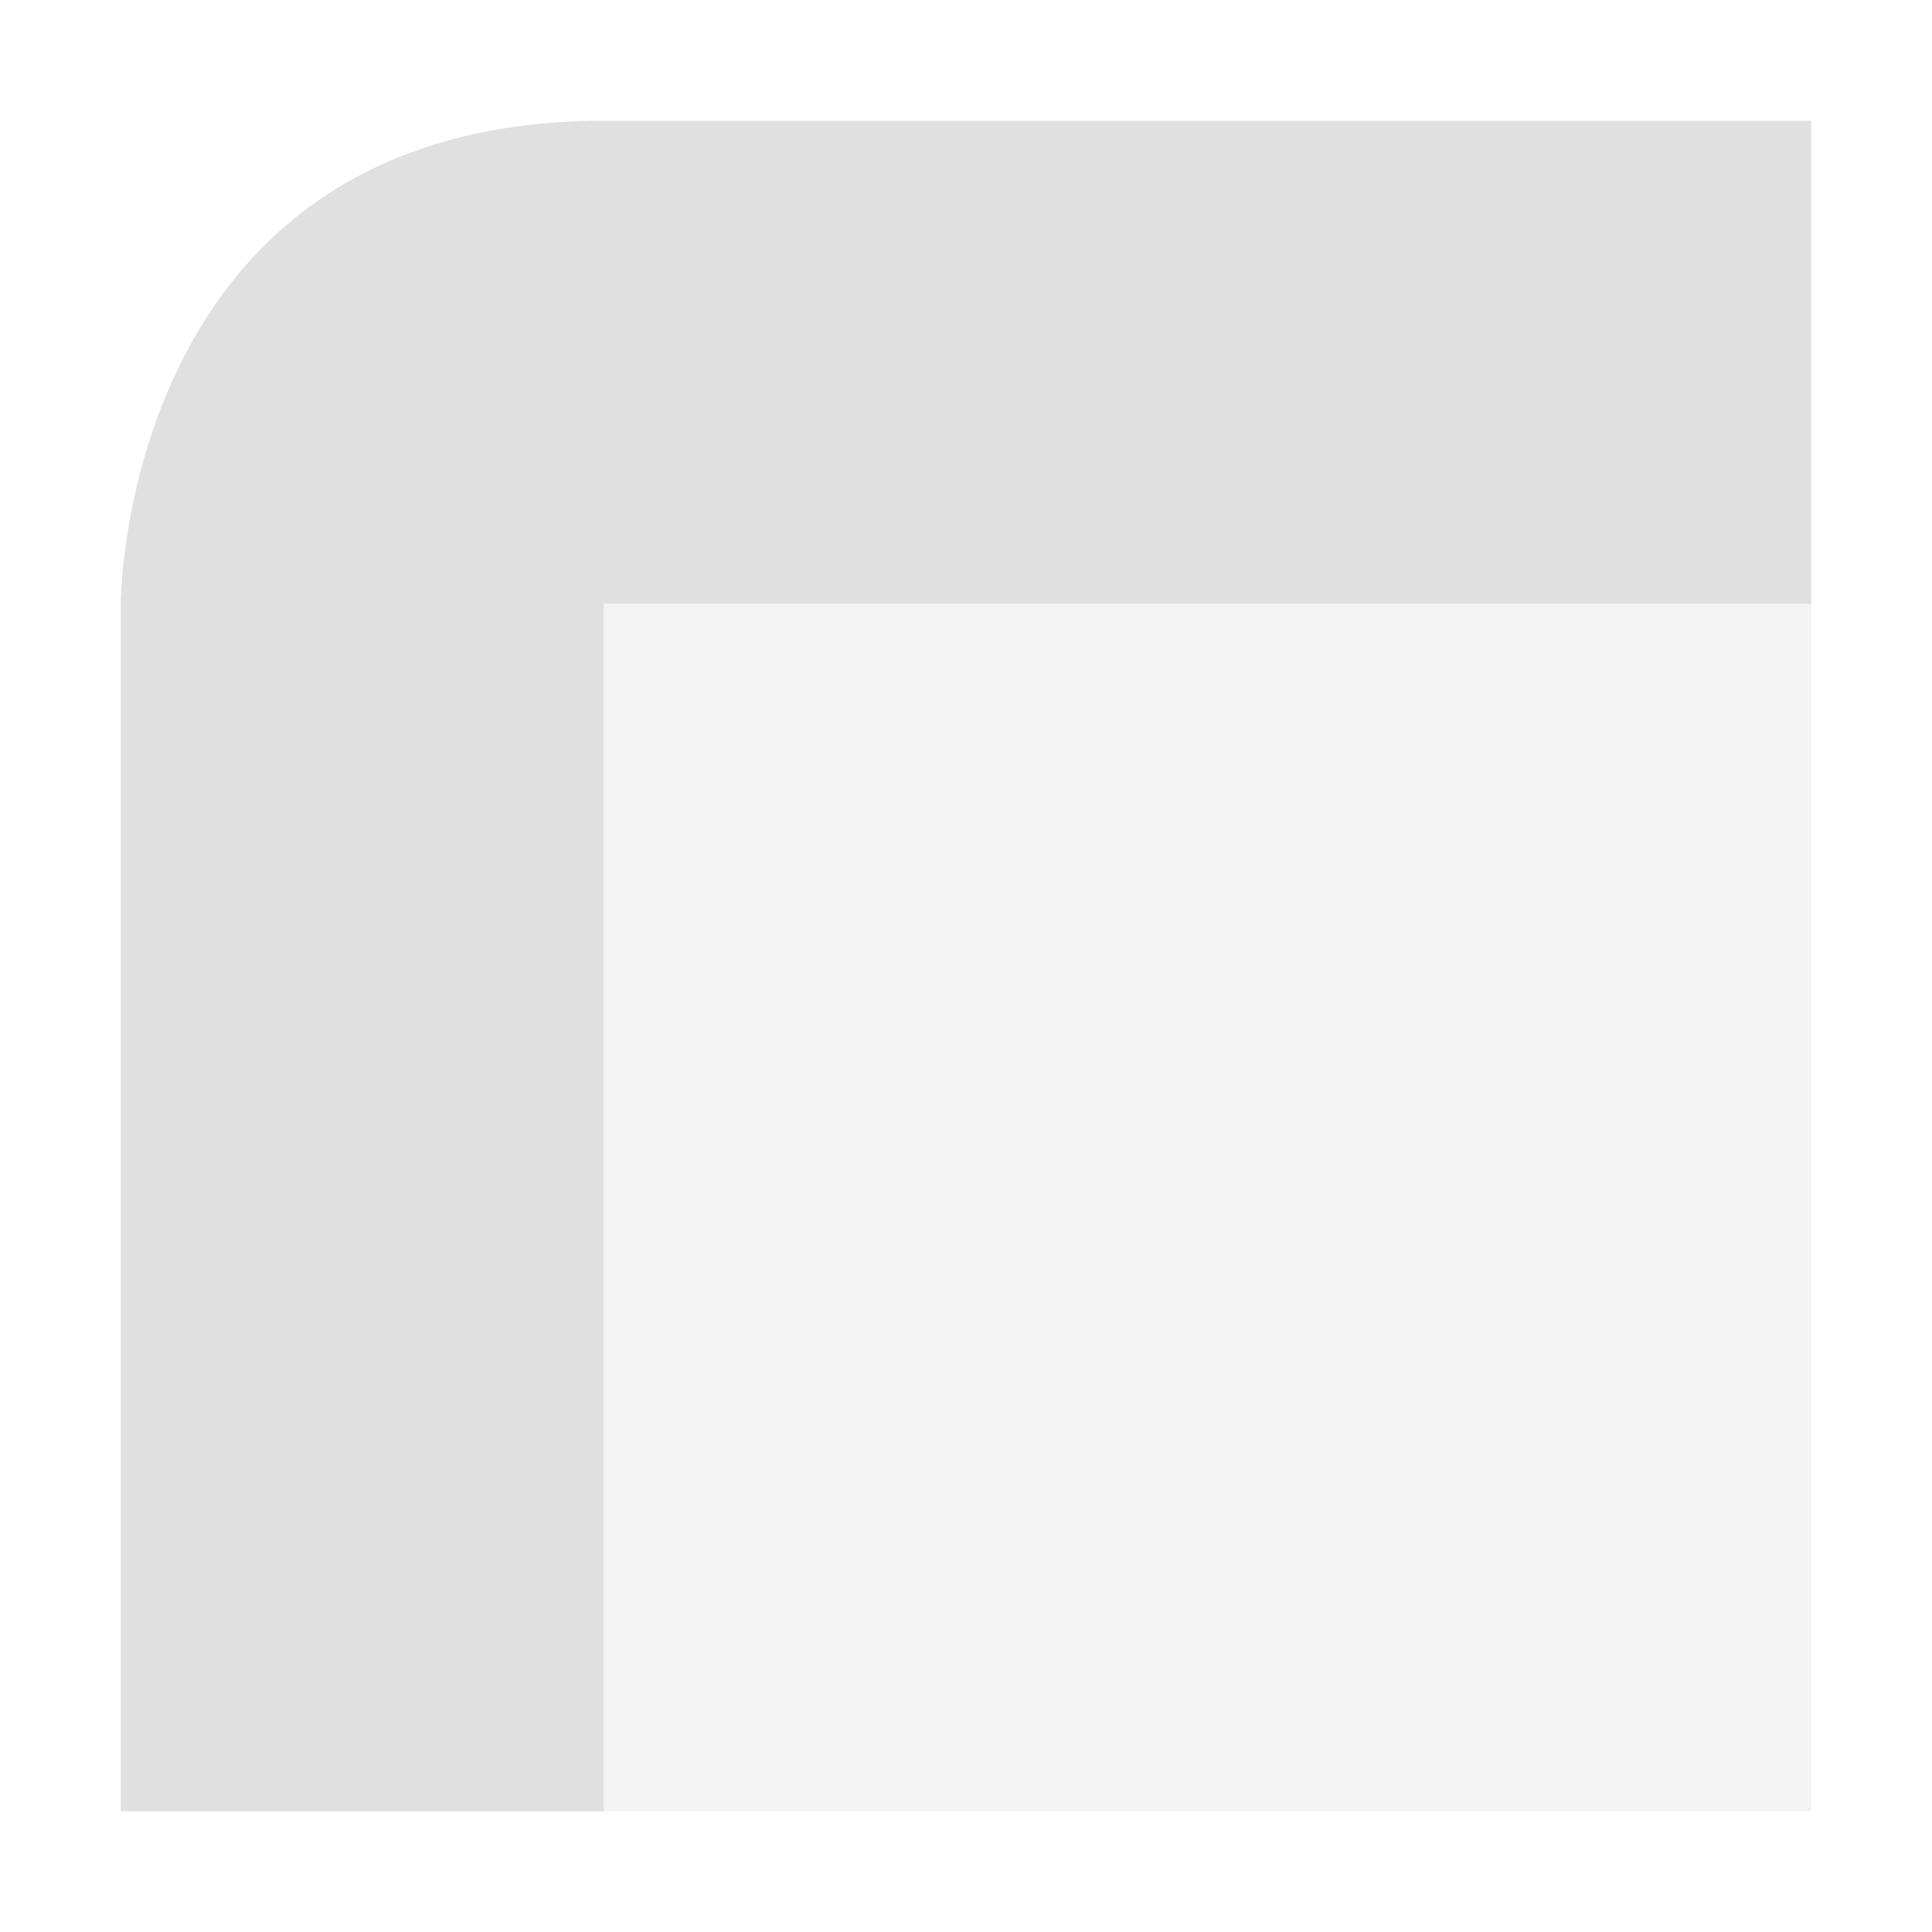 <svg xmlns="http://www.w3.org/2000/svg" width="16" height="16" version="1.1">
 <defs>
  <style id="current-color-scheme" type="text/css">
   .ColorScheme-Text { color:#e0e0e0; } .ColorScheme-Highlight { color:#4285f4; } .ColorScheme-NeutralText { color:#ff9800; } .ColorScheme-PositiveText { color:#4caf50; } .ColorScheme-NegativeText { color:#f44336; }
  </style>
 </defs>
 <path style="fill:currentColor" class="ColorScheme-Text" d="M 5,1 C 1,1 1,5 1,5 V 15 H 5 V 5 H 15 V 1 Z"/>
 <path style="opacity:.35;fill:currentColor" class="ColorScheme-Text" d="M 5,5 H 15 V 15 H 5 Z"/>
</svg>
